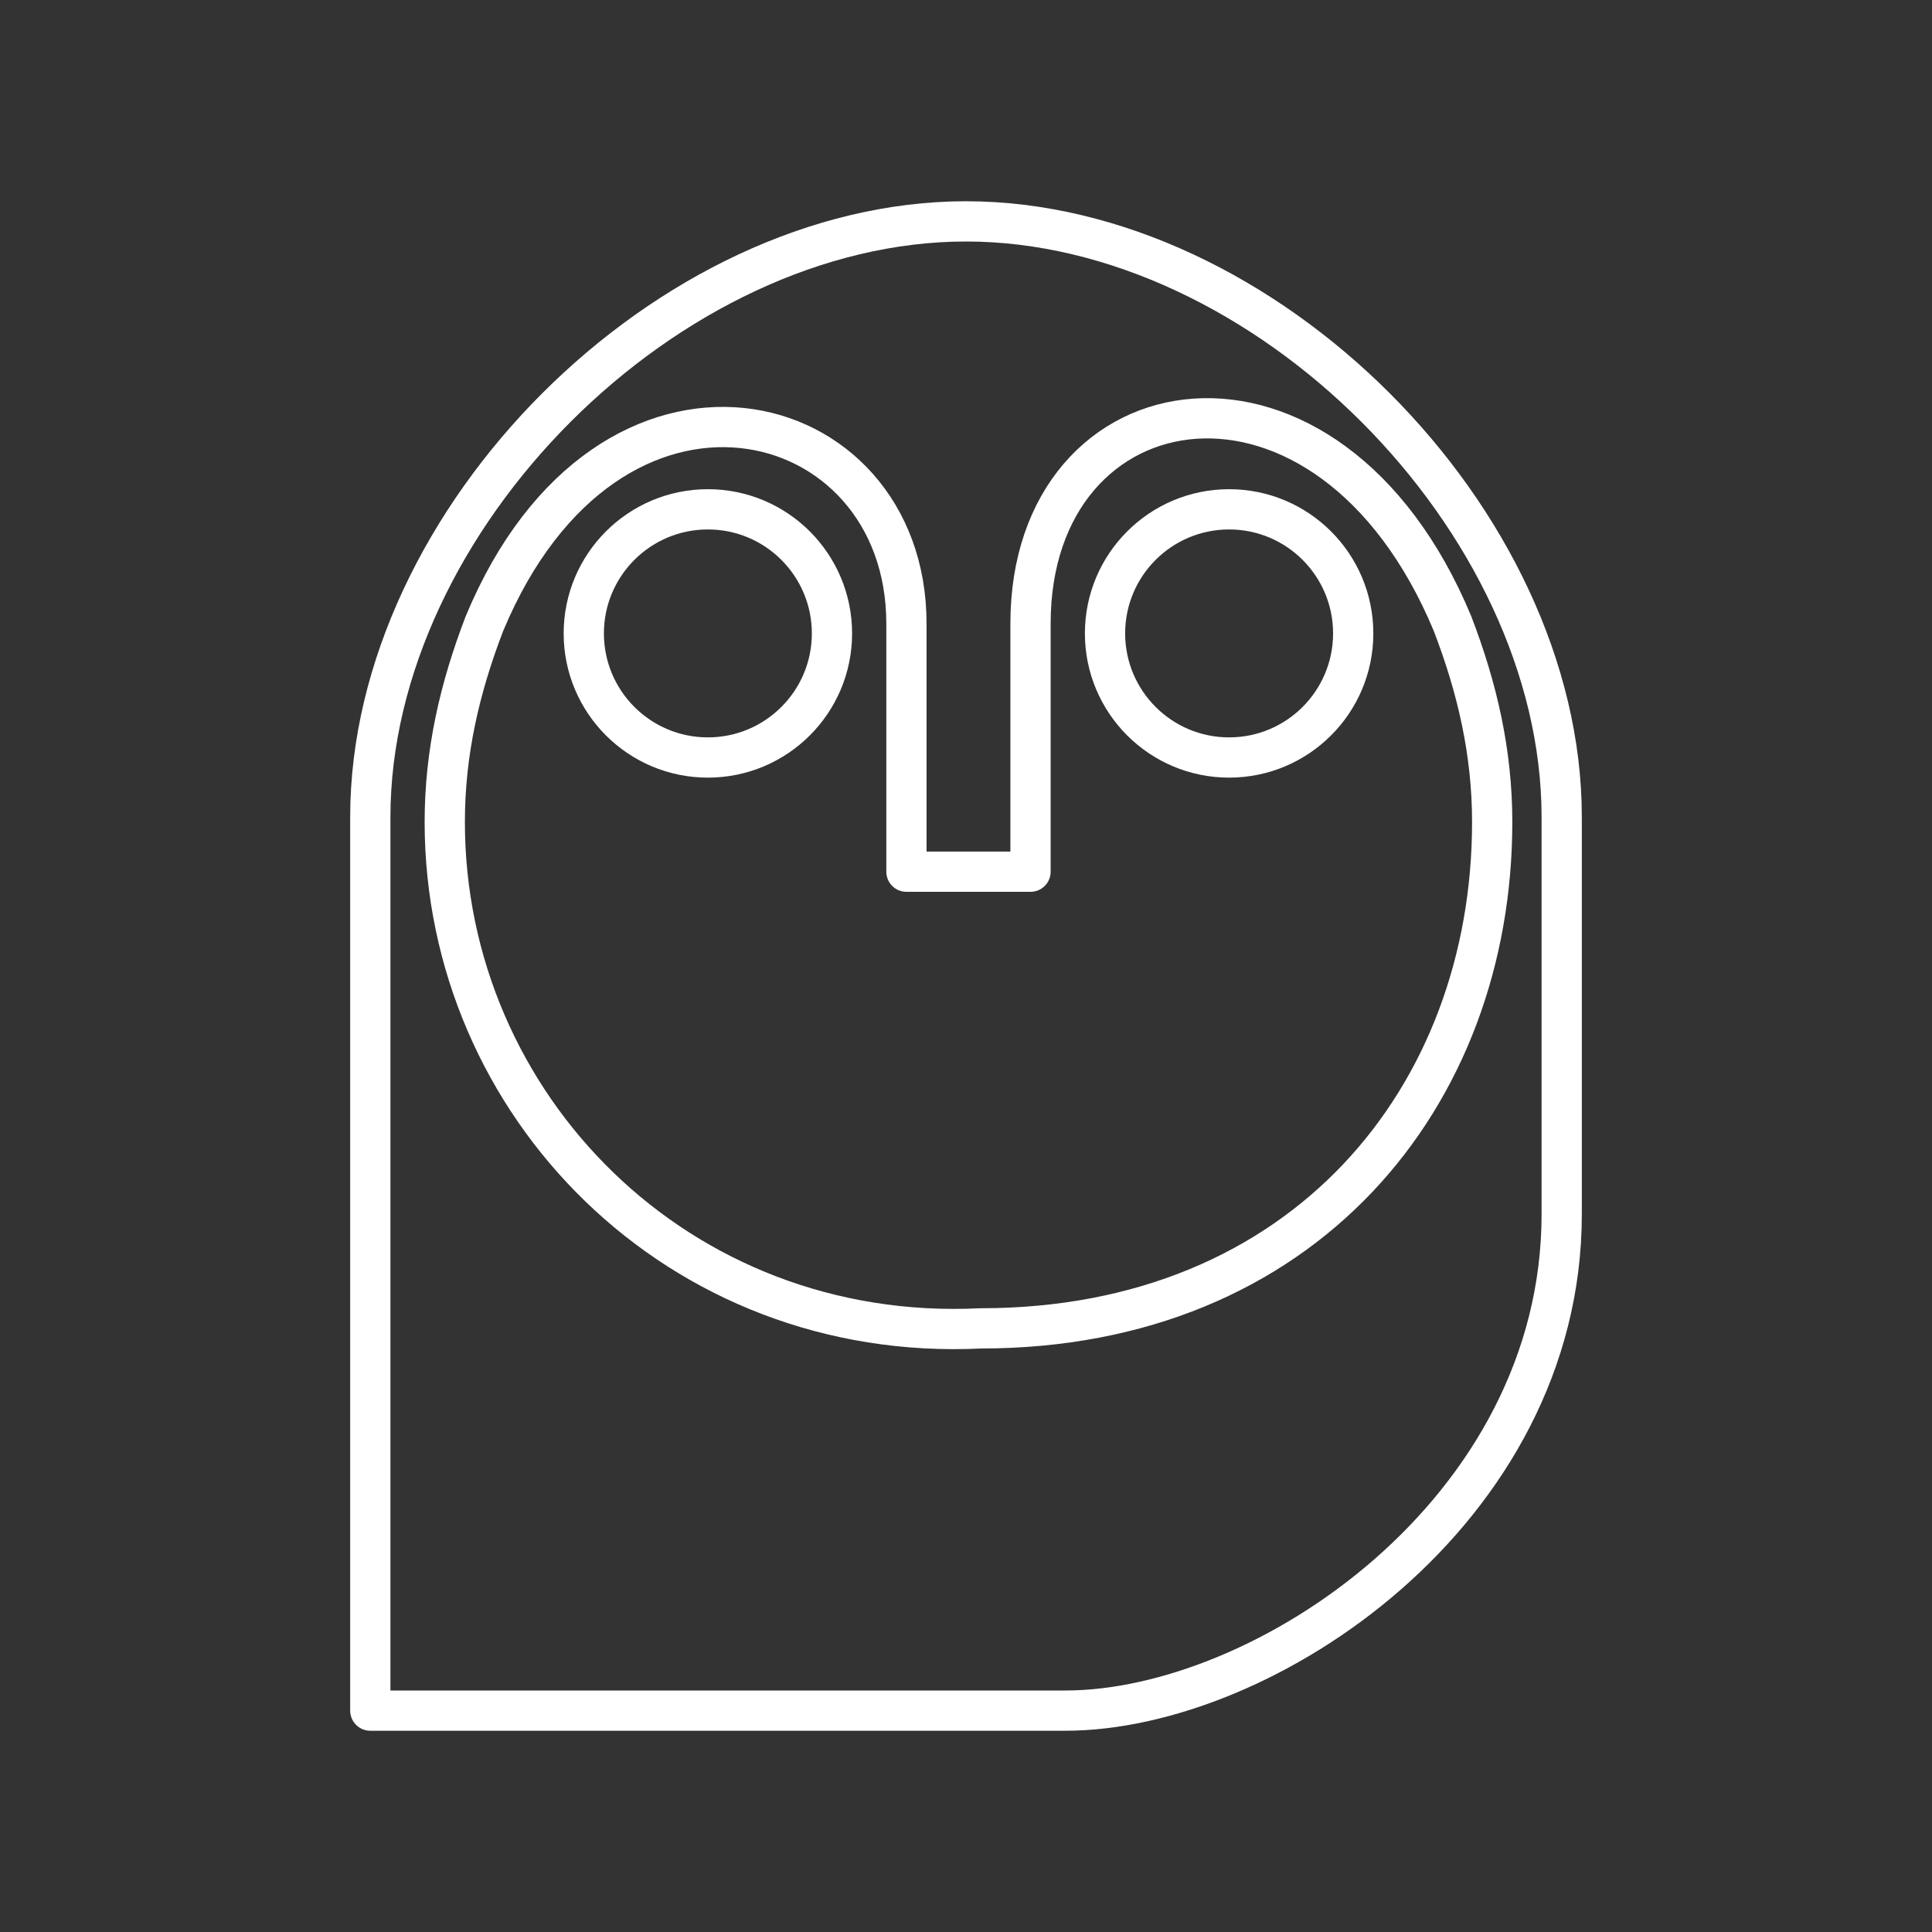 <?xml version="1.0" encoding="UTF-8"?><svg id="b" xmlns="http://www.w3.org/2000/svg" viewBox="0 0 48 48"><rect x="0" y="0" width="48" height="48" fill="#333333" stroke="none"/><defs><style>.c{fill:none;stroke:#fff;stroke-linecap:round;stroke-linejoin:round;}</style></defs><path class="c" d="M38.8,30.167c0,7.4-7.4,12.333-12.333,12.333H9.2v-22.2c0-7.4,7.4-14.8,14.8-14.8s14.8,7.4,14.8,14.8v9.867ZM11.05,20.423c0-1.727.37-3.33.987-4.933,3.083-7.4,10.483-5.55,10.483,0v6.167h3.083v-6.167c0-6.167,7.4-7.4,10.483,0,.617,1.603.987,3.207.987,4.933,0,6.833-4.687,12.58-12.703,12.58-7.523.37-13.32-5.55-13.32-12.58Z"/><circle class="c" cx="17.587" cy="15.737" r="3.083"/><circle class="c" cx="30.537" cy="15.737" r="3.083"/></svg>